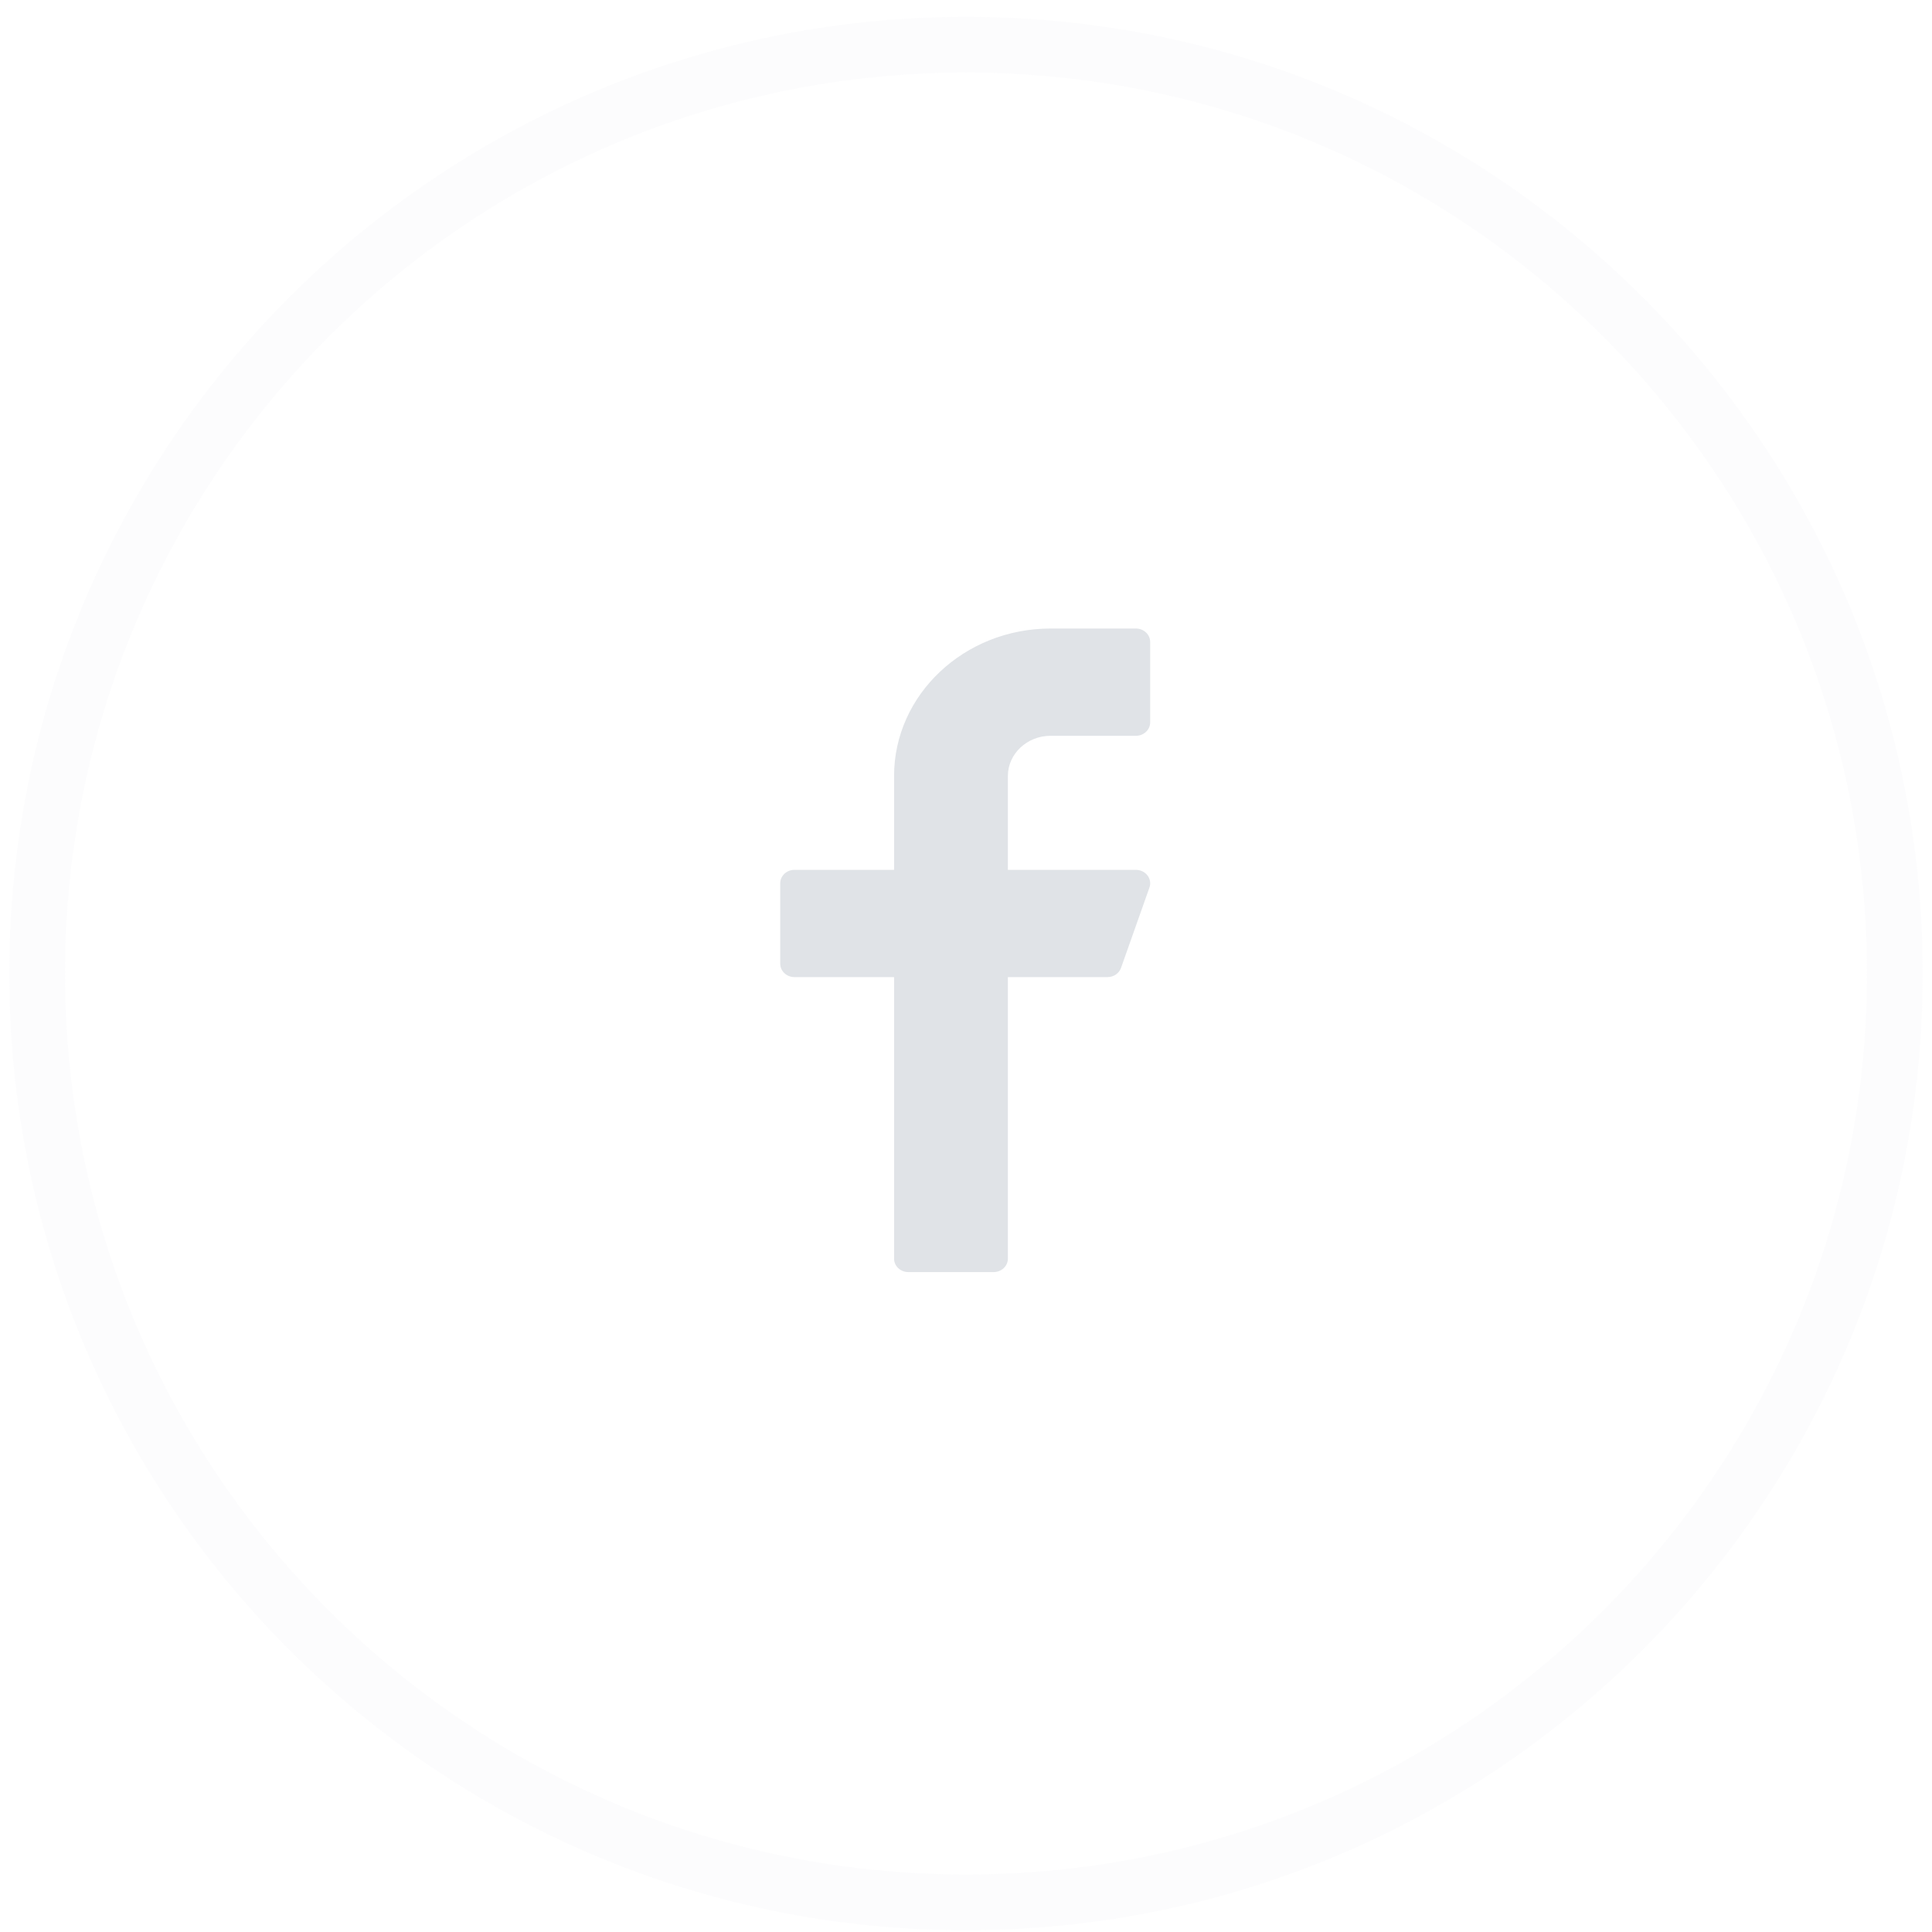 <svg width="52" height="52" viewBox="0 0 52 52" fill="none" xmlns="http://www.w3.org/2000/svg">
<path opacity="0.1" fill-rule="evenodd" clip-rule="evenodd" d="M26 51.203C39.807 51.203 51 40.01 51 26.203C51 12.396 39.807 1.203 26 1.203C12.193 1.203 1 12.396 1 26.203C1 40.01 12.193 51.203 26 51.203Z" stroke="#E0E3E7" stroke-width="1.5"/>
<path d="M28.276 19.804H30.574C30.785 19.804 30.957 19.642 30.957 19.443V17.278C30.957 17.079 30.785 16.917 30.574 16.917H28.276C25.954 16.917 24.064 18.697 24.064 20.886V23.412H21.383C21.172 23.412 21 23.574 21 23.773V25.938C21 26.137 21.172 26.299 21.383 26.299H24.064V33.877C24.064 34.076 24.235 34.238 24.447 34.238H26.744C26.956 34.238 27.127 34.076 27.127 33.877V26.299H29.808C29.973 26.299 30.119 26.2 30.172 26.052L30.938 23.887C30.977 23.778 30.957 23.656 30.885 23.562C30.812 23.468 30.697 23.412 30.574 23.412H27.127V20.886C27.127 20.29 27.643 19.804 28.276 19.804Z" fill="#E0E3E7"/>
</svg>
